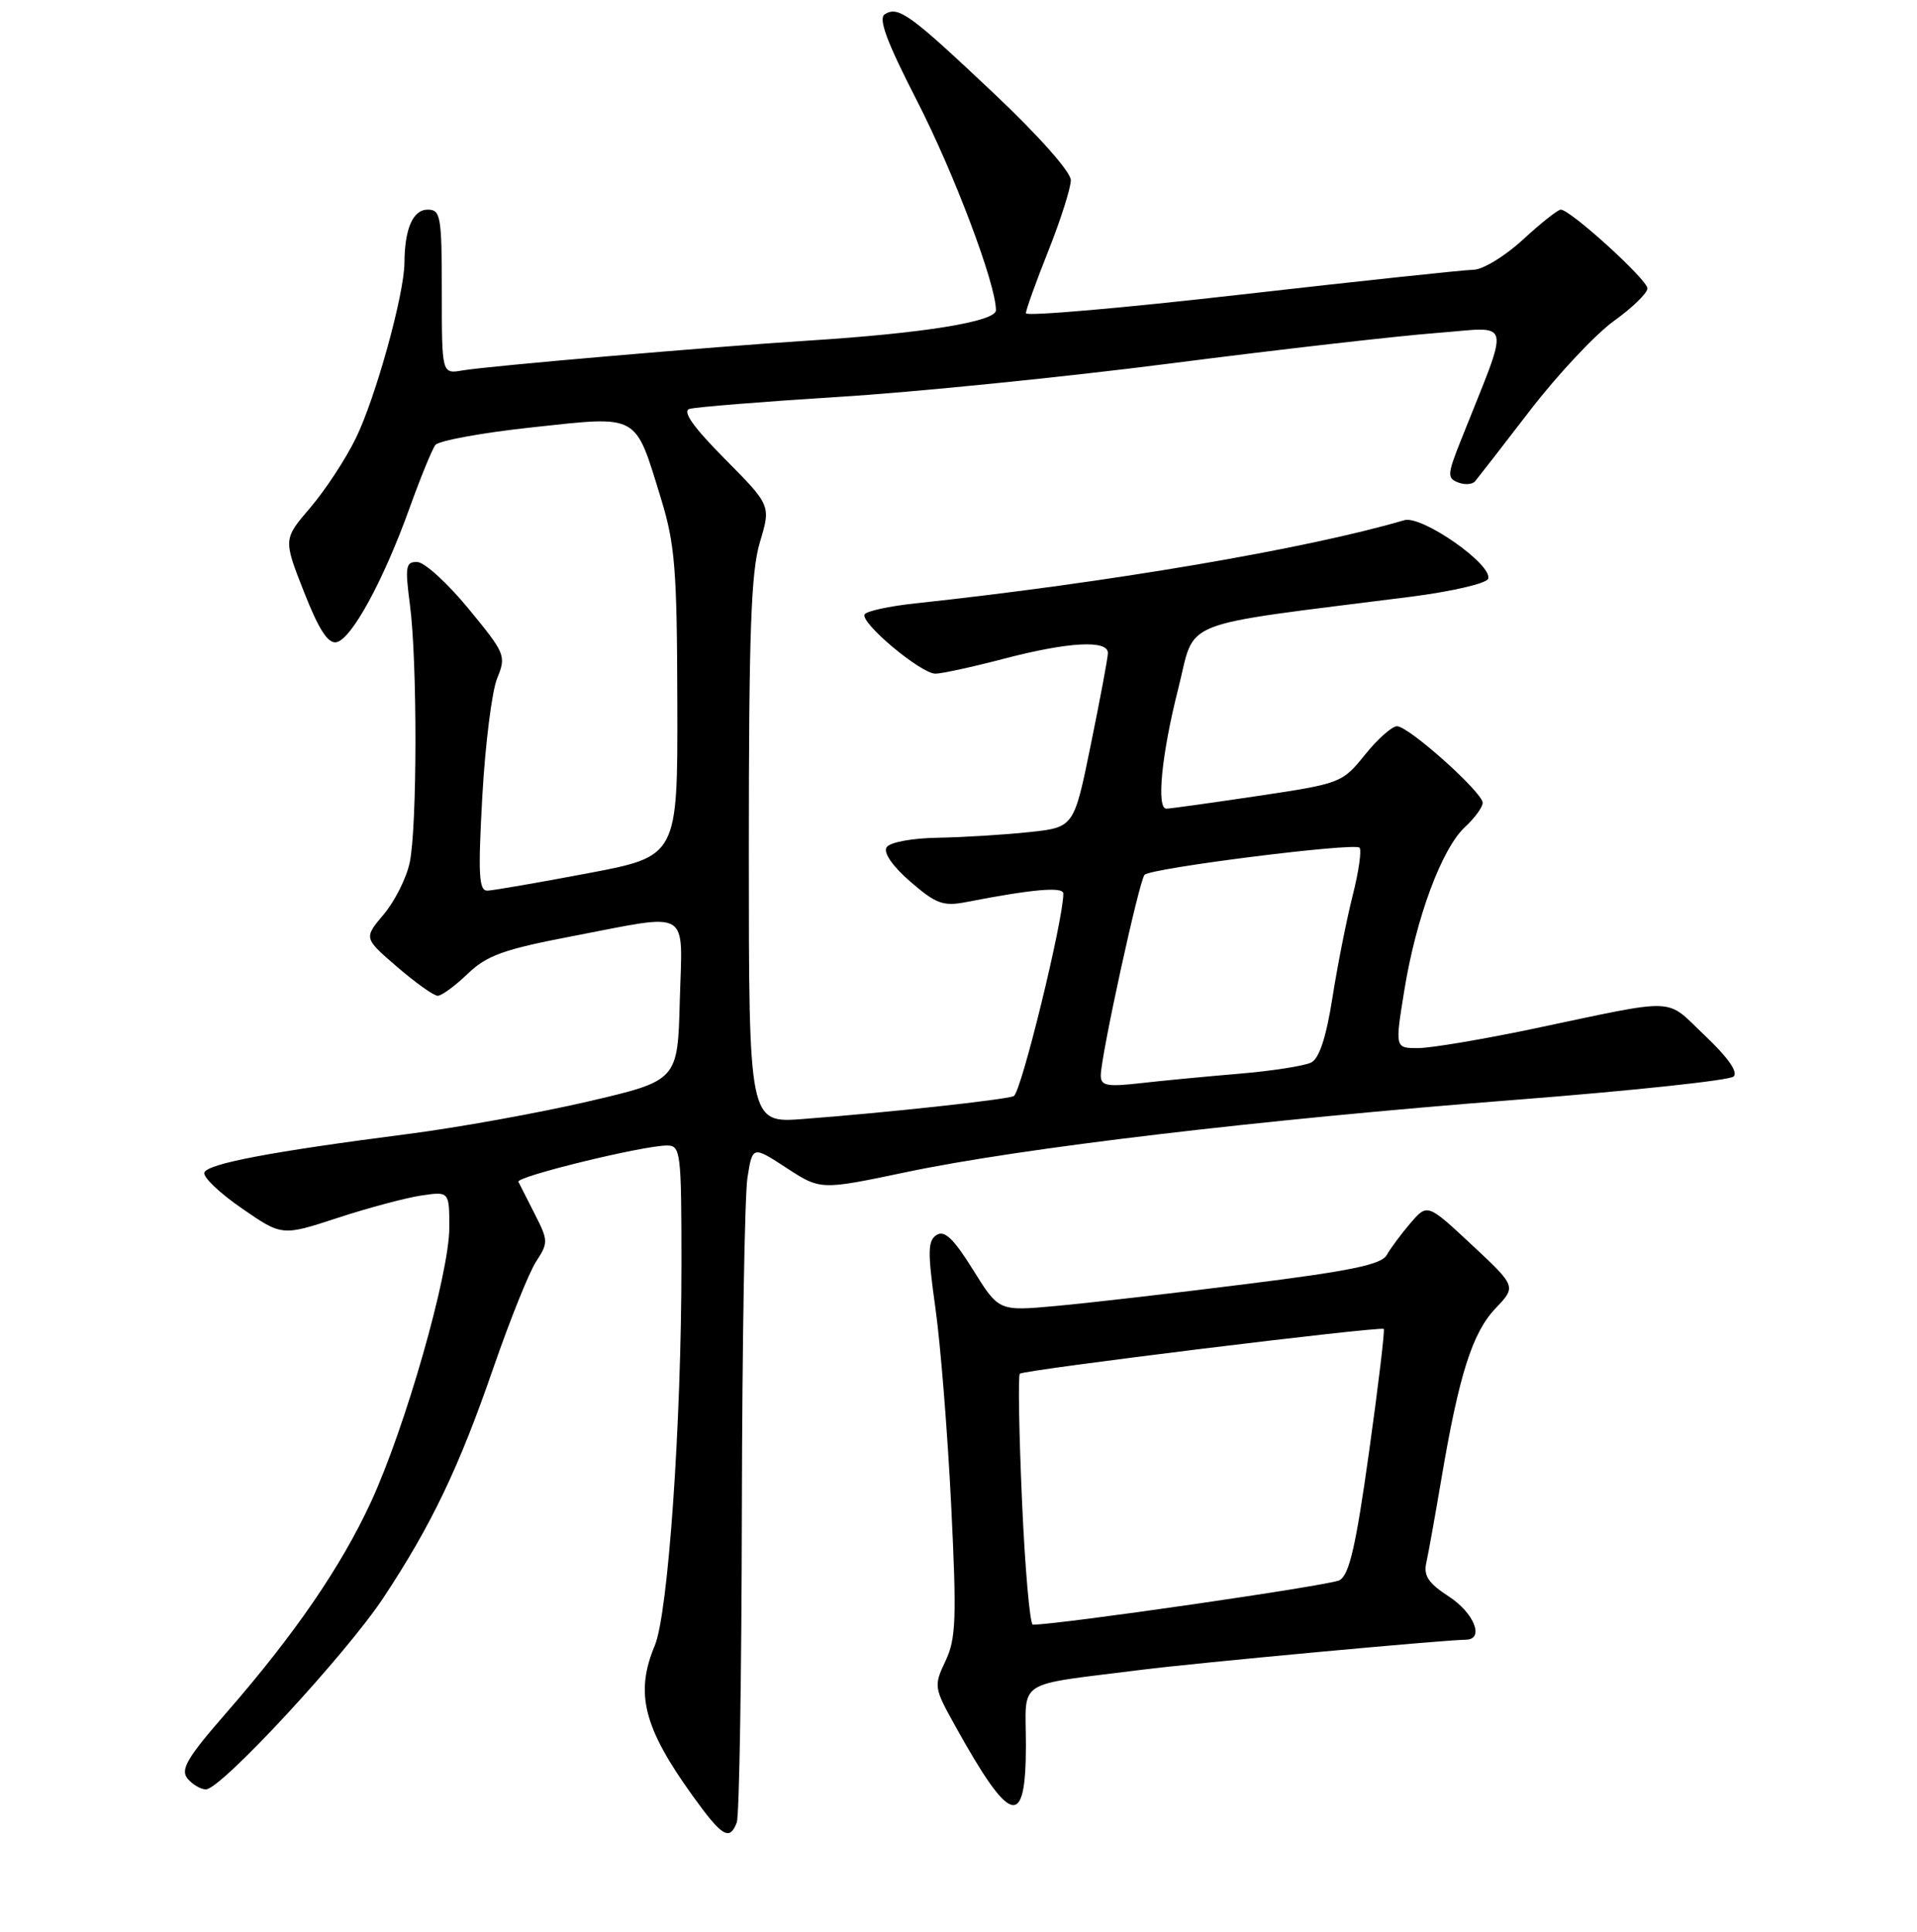 <?xml version="1.0" encoding="UTF-8" standalone="no"?>
<!DOCTYPE svg PUBLIC "-//W3C//DTD SVG 1.1//EN" "http://www.w3.org/Graphics/SVG/1.1/DTD/svg11.dtd" >
<svg xmlns="http://www.w3.org/2000/svg" xmlns:xlink="http://www.w3.org/1999/xlink" version="1.1" viewBox="0 0 256 258">
 <g >
 <path fill="currentColor"
d=" M 98.39 243.42 C 98.73 242.55 99.03 223.76 99.07 201.67 C 99.11 179.58 99.45 159.60 99.82 157.27 C 100.50 153.04 100.50 153.04 105.04 156.00 C 109.58 158.96 109.58 158.96 121.04 156.55 C 136.32 153.34 168.24 149.55 202.50 146.89 C 217.90 145.69 230.95 144.30 231.50 143.79 C 232.14 143.21 230.77 141.25 227.68 138.32 C 222.23 133.17 224.53 133.25 204.50 137.46 C 197.90 138.84 191.10 139.98 189.39 139.99 C 186.28 140.00 186.28 140.00 187.54 132.25 C 189.11 122.56 192.55 113.32 195.64 110.46 C 196.94 109.26 198.00 107.80 198.00 107.23 C 198.00 105.84 188.12 97.00 186.56 97.00 C 185.89 97.00 183.95 98.72 182.27 100.82 C 179.25 104.58 179.03 104.66 167.85 106.33 C 161.61 107.26 156.16 108.02 155.75 108.01 C 154.41 107.99 155.13 100.69 157.34 92.00 C 159.75 82.51 156.65 83.74 188.43 79.70 C 193.89 79.00 198.53 77.92 198.73 77.30 C 199.36 75.42 189.86 68.79 187.53 69.48 C 174.48 73.32 147.96 77.83 122.23 80.59 C 118.78 80.96 115.74 81.62 115.47 82.05 C 114.80 83.13 122.99 90.00 124.93 89.98 C 125.79 89.97 129.88 89.08 134.00 88.00 C 142.71 85.72 148.02 85.43 147.95 87.25 C 147.93 87.94 146.90 93.45 145.66 99.50 C 143.42 110.50 143.42 110.50 137.46 111.14 C 134.18 111.49 128.71 111.83 125.31 111.89 C 121.74 111.95 118.81 112.50 118.39 113.18 C 117.95 113.90 119.20 115.71 121.58 117.77 C 124.99 120.72 125.96 121.08 129.00 120.49 C 137.90 118.76 142.00 118.40 142.00 119.35 C 142.00 122.91 136.34 146.04 135.37 146.41 C 134.06 146.91 118.45 148.61 107.25 149.46 C 100.00 150.01 100.00 150.01 100.00 113.67 C 100.00 84.50 100.29 76.35 101.48 72.41 C 102.95 67.51 102.95 67.51 96.79 61.29 C 92.58 57.04 91.09 54.93 92.07 54.62 C 92.86 54.37 101.83 53.65 112.00 53.01 C 122.17 52.38 142.20 50.36 156.50 48.52 C 170.80 46.68 186.68 44.87 191.78 44.48 C 202.14 43.70 201.76 42.01 195.05 58.91 C 193.28 63.36 193.25 63.88 194.72 64.44 C 195.61 64.79 196.63 64.71 196.99 64.28 C 197.35 63.85 200.66 59.59 204.34 54.80 C 208.02 50.02 213.05 44.66 215.51 42.88 C 217.98 41.11 220.00 39.15 220.00 38.52 C 220.00 37.36 209.71 28.00 208.43 28.00 C 208.04 28.00 205.77 29.80 203.38 32.00 C 201.00 34.20 198.02 36.02 196.77 36.03 C 195.52 36.05 181.56 37.54 165.75 39.34 C 149.94 41.15 137.00 42.27 137.00 41.84 C 137.00 41.40 138.35 37.65 140.00 33.50 C 141.65 29.35 143.00 25.10 143.00 24.06 C 143.00 22.97 138.70 18.12 132.75 12.50 C 121.50 1.88 119.98 0.77 118.16 1.90 C 117.25 2.46 118.41 5.57 122.46 13.47 C 127.43 23.17 133.00 37.94 133.00 41.44 C 133.00 42.95 123.32 44.52 108.00 45.49 C 95.14 46.31 65.15 48.89 61.75 49.48 C 59.00 49.95 59.00 49.95 59.00 38.97 C 59.00 28.89 58.85 28.00 57.12 28.00 C 55.15 28.00 54.04 30.53 54.01 35.09 C 53.99 39.29 50.17 53.10 47.52 58.53 C 46.17 61.30 43.44 65.46 41.45 67.79 C 37.83 72.02 37.83 72.02 40.59 79.05 C 42.56 84.07 43.80 85.99 44.92 85.78 C 46.93 85.39 51.17 77.63 54.64 68.00 C 56.12 63.88 57.70 60.02 58.13 59.44 C 58.57 58.86 64.42 57.79 71.14 57.07 C 85.44 55.53 84.75 55.15 88.24 66.50 C 90.14 72.67 90.41 75.94 90.45 93.93 C 90.50 114.37 90.50 114.37 78.50 116.64 C 71.90 117.89 65.87 118.93 65.10 118.96 C 63.94 118.99 63.83 116.86 64.41 106.35 C 64.80 99.40 65.69 92.31 66.39 90.60 C 67.62 87.61 67.49 87.28 62.58 81.32 C 59.79 77.92 56.71 75.10 55.74 75.07 C 54.18 75.01 54.07 75.63 54.74 80.75 C 55.74 88.29 55.72 110.48 54.71 115.22 C 54.28 117.27 52.72 120.37 51.25 122.12 C 48.57 125.30 48.57 125.30 53.04 129.15 C 55.49 131.26 57.93 133.00 58.45 133.00 C 58.98 133.00 60.78 131.68 62.45 130.07 C 65.00 127.62 67.26 126.80 76.30 125.07 C 92.50 121.97 91.12 121.15 90.78 133.67 C 90.50 144.33 90.50 144.33 78.50 147.13 C 71.90 148.66 61.10 150.61 54.50 151.46 C 36.17 153.82 27.69 155.43 27.29 156.62 C 27.09 157.22 29.35 159.37 32.30 161.40 C 37.66 165.10 37.66 165.10 45.08 162.67 C 49.16 161.33 54.19 159.99 56.25 159.68 C 60.00 159.13 60.00 159.13 60.00 163.98 C 60.00 170.11 54.12 190.71 49.53 200.63 C 45.54 209.27 39.35 218.30 30.20 228.80 C 24.99 234.77 24.06 236.36 25.04 237.55 C 25.70 238.35 26.81 239.00 27.50 239.00 C 29.51 239.00 46.21 220.95 51.21 213.39 C 57.63 203.68 61.31 195.98 65.90 182.66 C 68.10 176.30 70.66 169.92 71.60 168.49 C 73.22 166.01 73.22 165.69 71.43 162.19 C 70.40 160.16 69.41 158.21 69.23 157.85 C 68.88 157.15 85.88 153.00 89.08 153.00 C 90.89 153.00 91.00 153.87 91.00 168.77 C 91.00 190.08 89.23 215.52 87.44 219.79 C 84.78 226.15 85.93 230.72 92.47 239.82 C 96.43 245.33 97.43 245.94 98.39 243.42 Z  M 137.00 233.09 C 137.00 224.09 135.29 225.21 152.50 223.02 C 159.77 222.10 192.75 219.04 195.75 219.01 C 198.27 218.99 196.88 215.44 193.47 213.23 C 190.76 211.47 190.08 210.46 190.47 208.73 C 190.75 207.50 191.65 202.45 192.49 197.50 C 194.83 183.66 196.62 178.01 199.70 174.77 C 202.50 171.83 202.50 171.83 196.56 166.28 C 190.62 160.74 190.62 160.74 188.36 163.36 C 187.12 164.81 185.69 166.73 185.19 167.63 C 184.47 168.91 180.32 169.77 166.38 171.51 C 156.55 172.75 145.10 174.07 140.94 174.44 C 133.38 175.13 133.38 175.13 129.94 169.60 C 127.37 165.46 126.14 164.29 125.09 164.94 C 123.89 165.69 123.86 167.16 124.91 174.66 C 125.60 179.52 126.54 191.36 127.02 200.98 C 127.77 216.20 127.67 218.89 126.26 221.86 C 124.69 225.17 124.73 225.42 127.48 230.38 C 134.95 243.87 137.00 244.46 137.00 233.09 Z  M 147.00 143.65 C 147.00 141.09 152.13 117.58 152.85 116.84 C 153.74 115.94 180.85 112.52 181.55 113.22 C 181.86 113.53 181.45 116.42 180.63 119.64 C 179.82 122.86 178.60 129.01 177.93 133.29 C 177.11 138.52 176.18 141.36 175.11 141.91 C 174.22 142.36 169.90 143.04 165.50 143.41 C 161.10 143.78 155.14 144.35 152.25 144.68 C 147.82 145.18 147.00 145.02 147.00 143.65 Z  M 136.48 200.46 C 136.08 191.36 135.95 183.72 136.19 183.48 C 136.69 182.97 184.35 177.11 184.79 177.50 C 184.95 177.64 184.07 185.05 182.82 193.96 C 181.06 206.56 180.18 210.37 178.87 211.07 C 177.58 211.76 141.42 217.00 137.93 217.00 C 137.54 217.00 136.88 209.56 136.48 200.46 Z "/>
</g>
</svg>